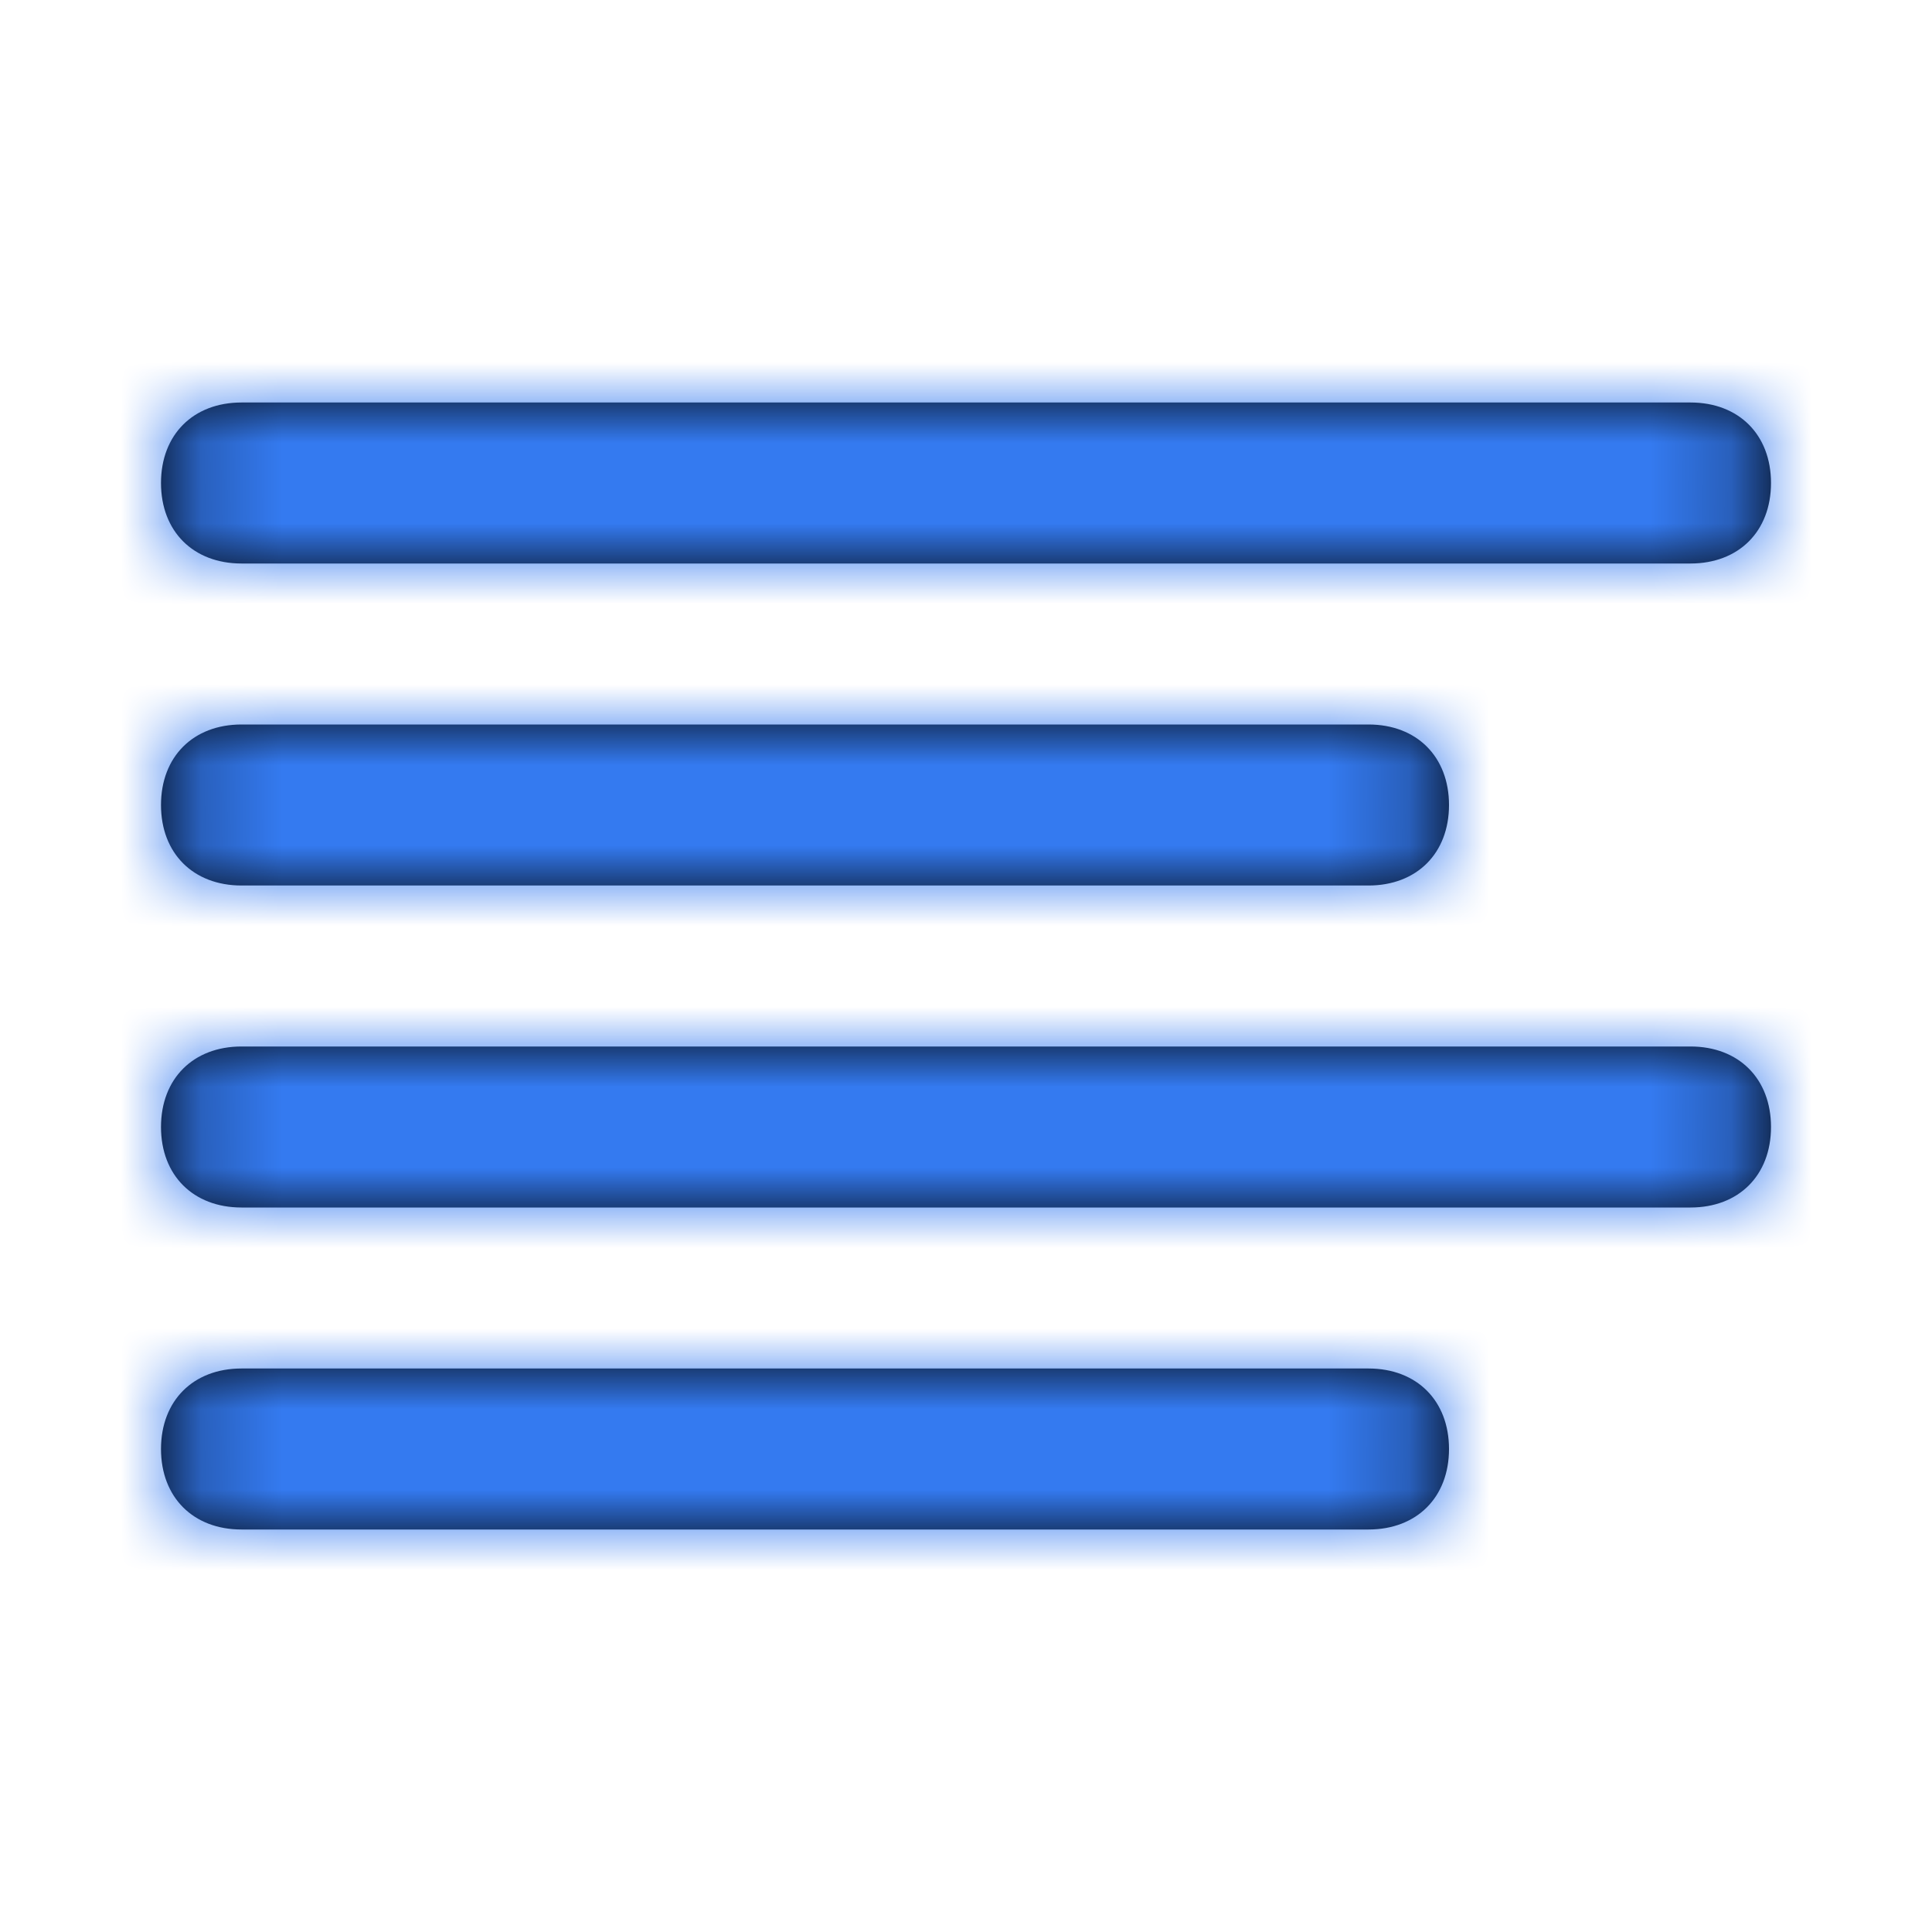 <svg width="24" height="24" viewBox="0 0 24 24" fill="none" xmlns="http://www.w3.org/2000/svg">
<path fill-rule="evenodd" clip-rule="evenodd" d="M21 5C21.6 5 22 5.4 22 6C22 6.6 21.6 7 21 7H3C2.4 7 2 6.6 2 6C2 5.4 2.4 5 3 5H21ZM3 11H17C17.6 11 18 10.6 18 10C18 9.4 17.6 9 17 9H3C2.4 9 2 9.4 2 10C2 10.6 2.4 11 3 11ZM22 14C22 13.4 21.6 13 21 13H3C2.4 13 2 13.4 2 14C2 14.6 2.4 15 3 15H21C21.6 15 22 14.6 22 14ZM17 17C17.6 17 18 17.4 18 18C18 18.6 17.6 19 17 19H3C2.4 19 2 18.6 2 18C2 17.4 2.4 17 3 17H17Z" fill="black"/>
<mask id="mask0" mask-type="alpha" maskUnits="userSpaceOnUse" x="2" y="5" width="20" height="14">
<path fill-rule="evenodd" clip-rule="evenodd" d="M21 5C21.6 5 22 5.4 22 6C22 6.6 21.6 7 21 7H3C2.4 7 2 6.6 2 6C2 5.4 2.4 5 3 5H21ZM3 11H17C17.6 11 18 10.6 18 10C18 9.4 17.6 9 17 9H3C2.4 9 2 9.4 2 10C2 10.6 2.4 11 3 11ZM22 14C22 13.4 21.6 13 21 13H3C2.4 13 2 13.4 2 14C2 14.6 2.4 15 3 15H21C21.6 15 22 14.6 22 14ZM17 17C17.6 17 18 17.4 18 18C18 18.6 17.6 19 17 19H3C2.4 19 2 18.6 2 18C2 17.4 2.4 17 3 17H17Z" fill="white"/>
</mask>
<g mask="url(#mask0)">
<rect width="24" height="24" fill="#347AF0"/>
</g>
</svg>
